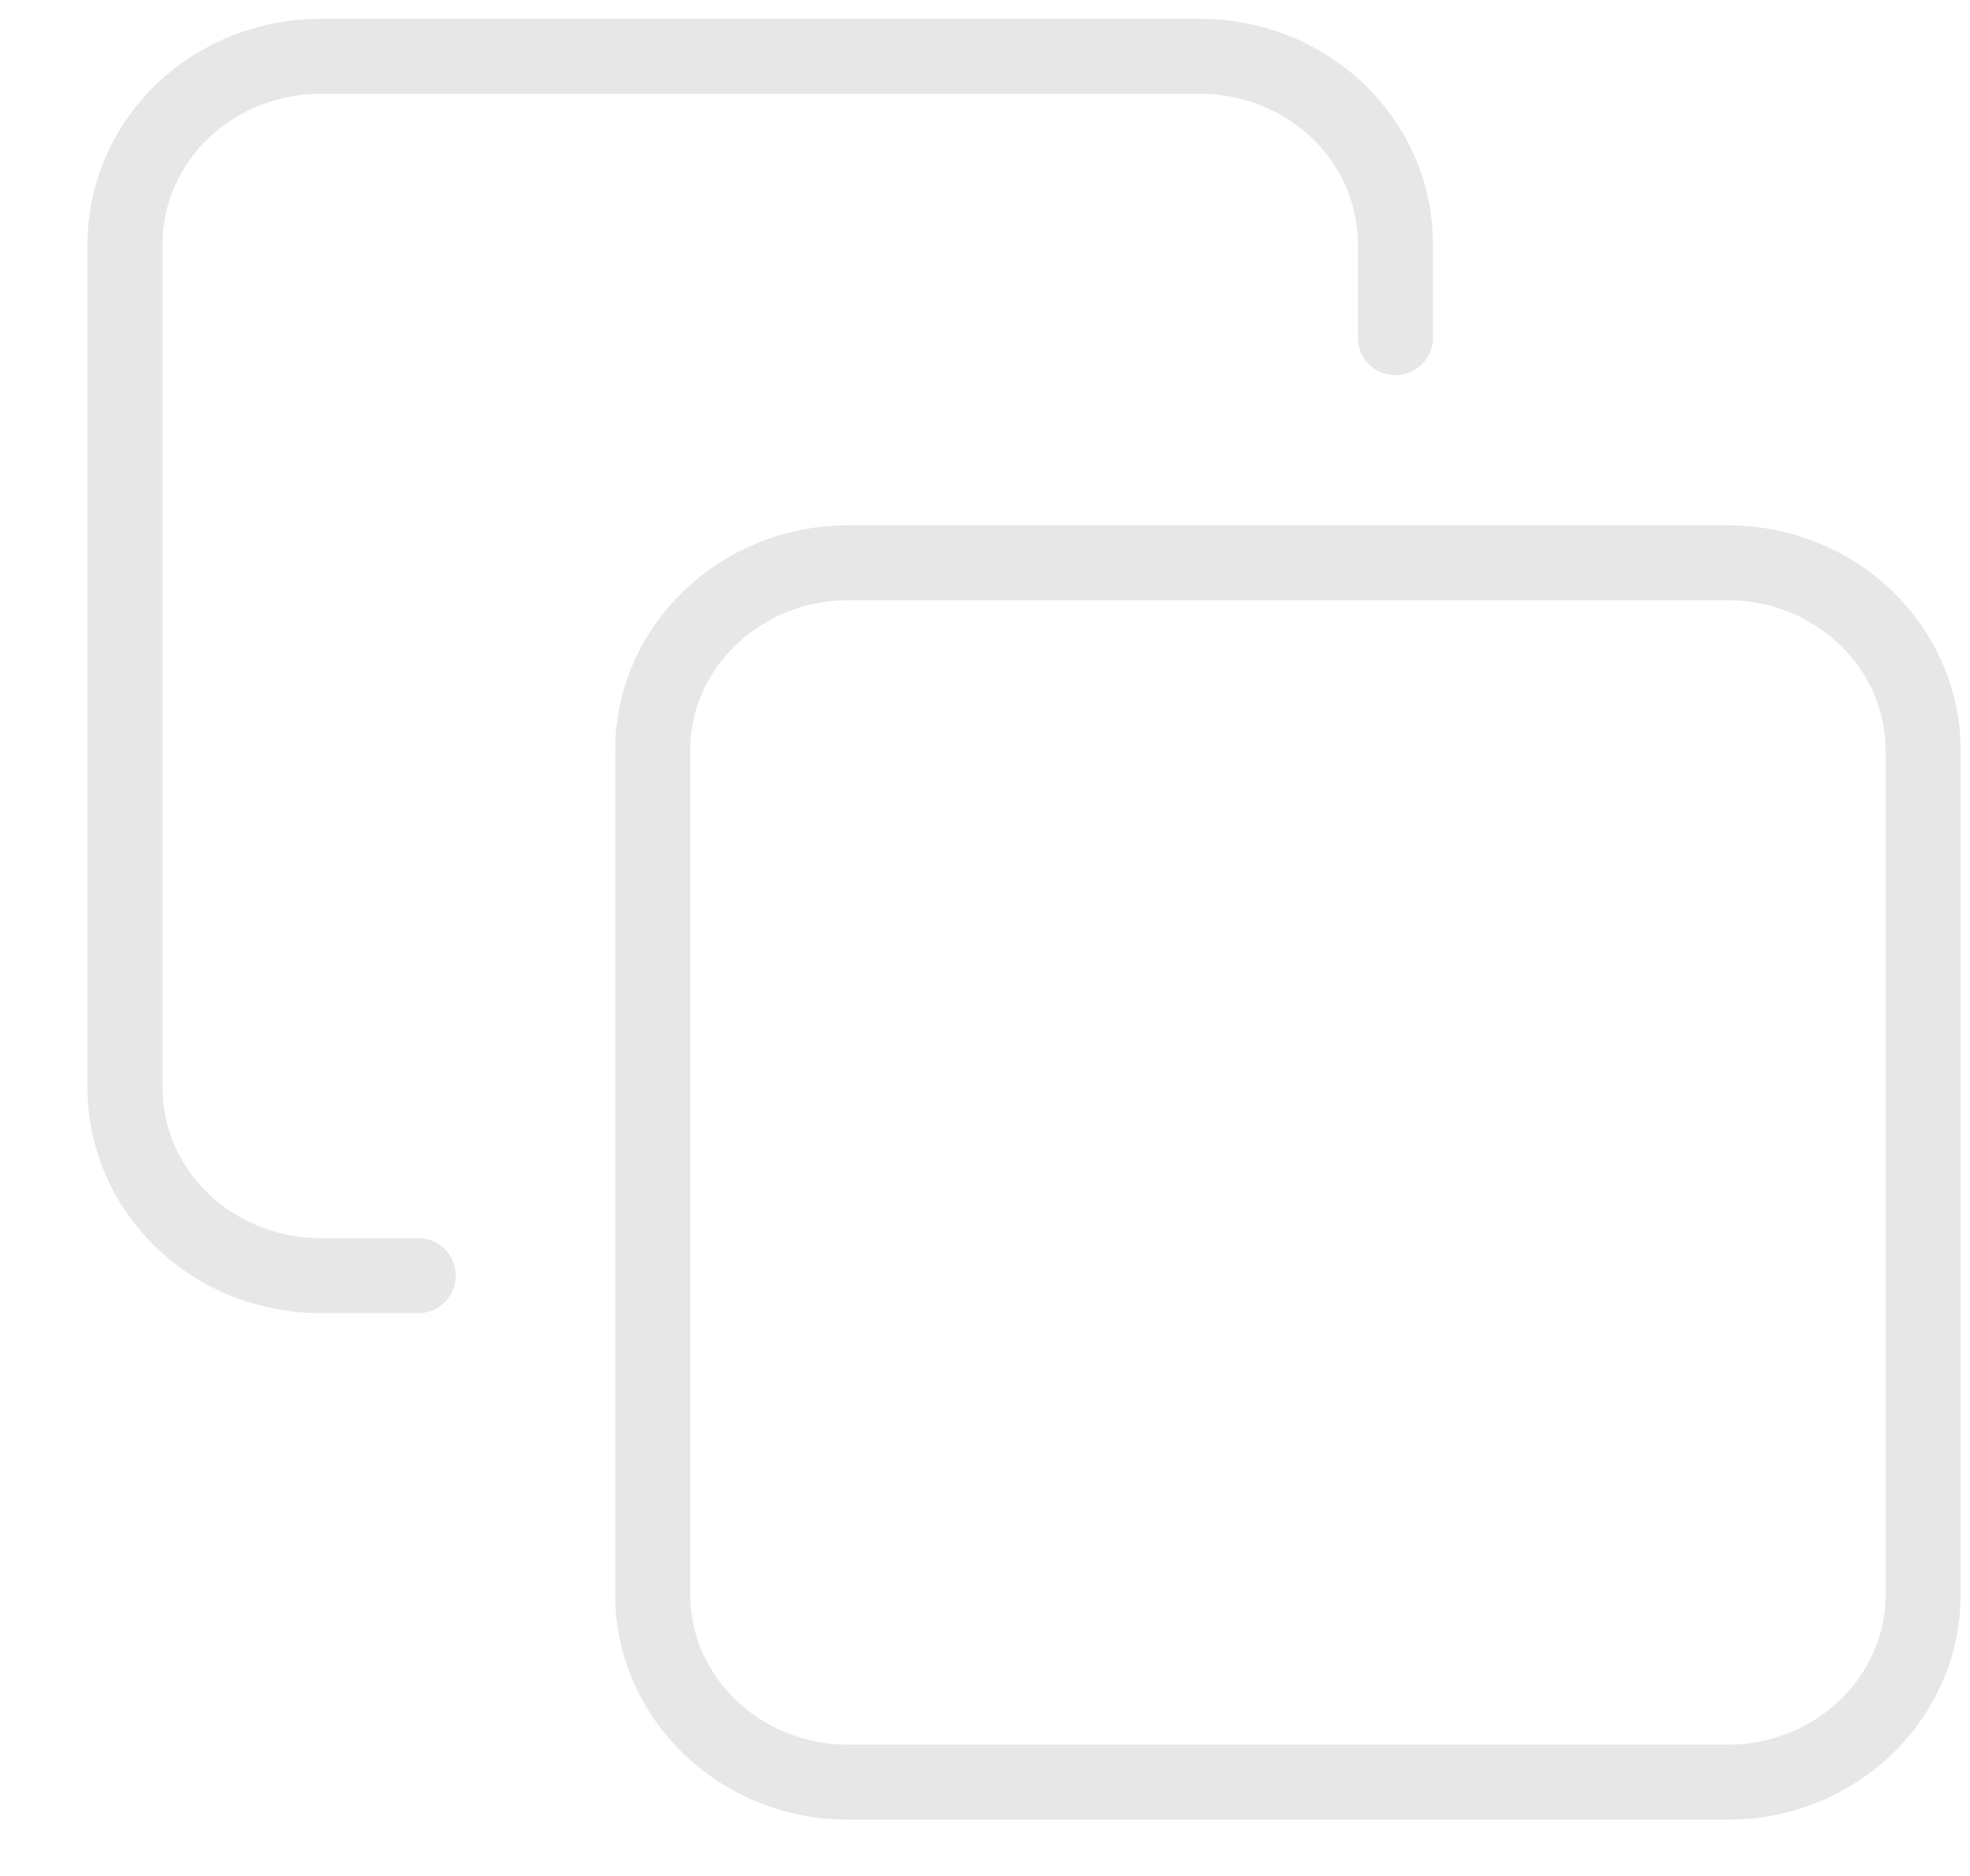 <svg width="21" height="20" viewBox="0 0 21 20" fill="none" xmlns="http://www.w3.org/2000/svg">
<path d="M20.5 8C20.5 6.895 19.567 6 18.417 6H13.729H9.042C7.891 6 6.958 6.895 6.958 8V17C6.958 18.105 7.891 19 9.042 19H18.417C19.567 19 20.5 18.105 20.5 17V8Z" stroke="#E5E5E5" stroke-opacity="0.9" stroke-width="0.8" stroke-linecap="round" stroke-linejoin="round"/>
<path d="M4.458 13.6H3.417C2.864 13.6 2.334 13.389 1.944 13.014C1.553 12.639 1.333 12.13 1.333 11.6V2.6C1.333 2.07 1.553 1.561 1.944 1.186C2.334 0.811 2.864 0.6 3.417 0.6H12.792C13.344 0.6 13.874 0.811 14.265 1.186C14.655 1.561 14.875 2.07 14.875 2.6V3.6" stroke="#E5E5E5" stroke-opacity="0.9" stroke-width="0.8" stroke-linecap="round" stroke-linejoin="round"/>
</svg>
